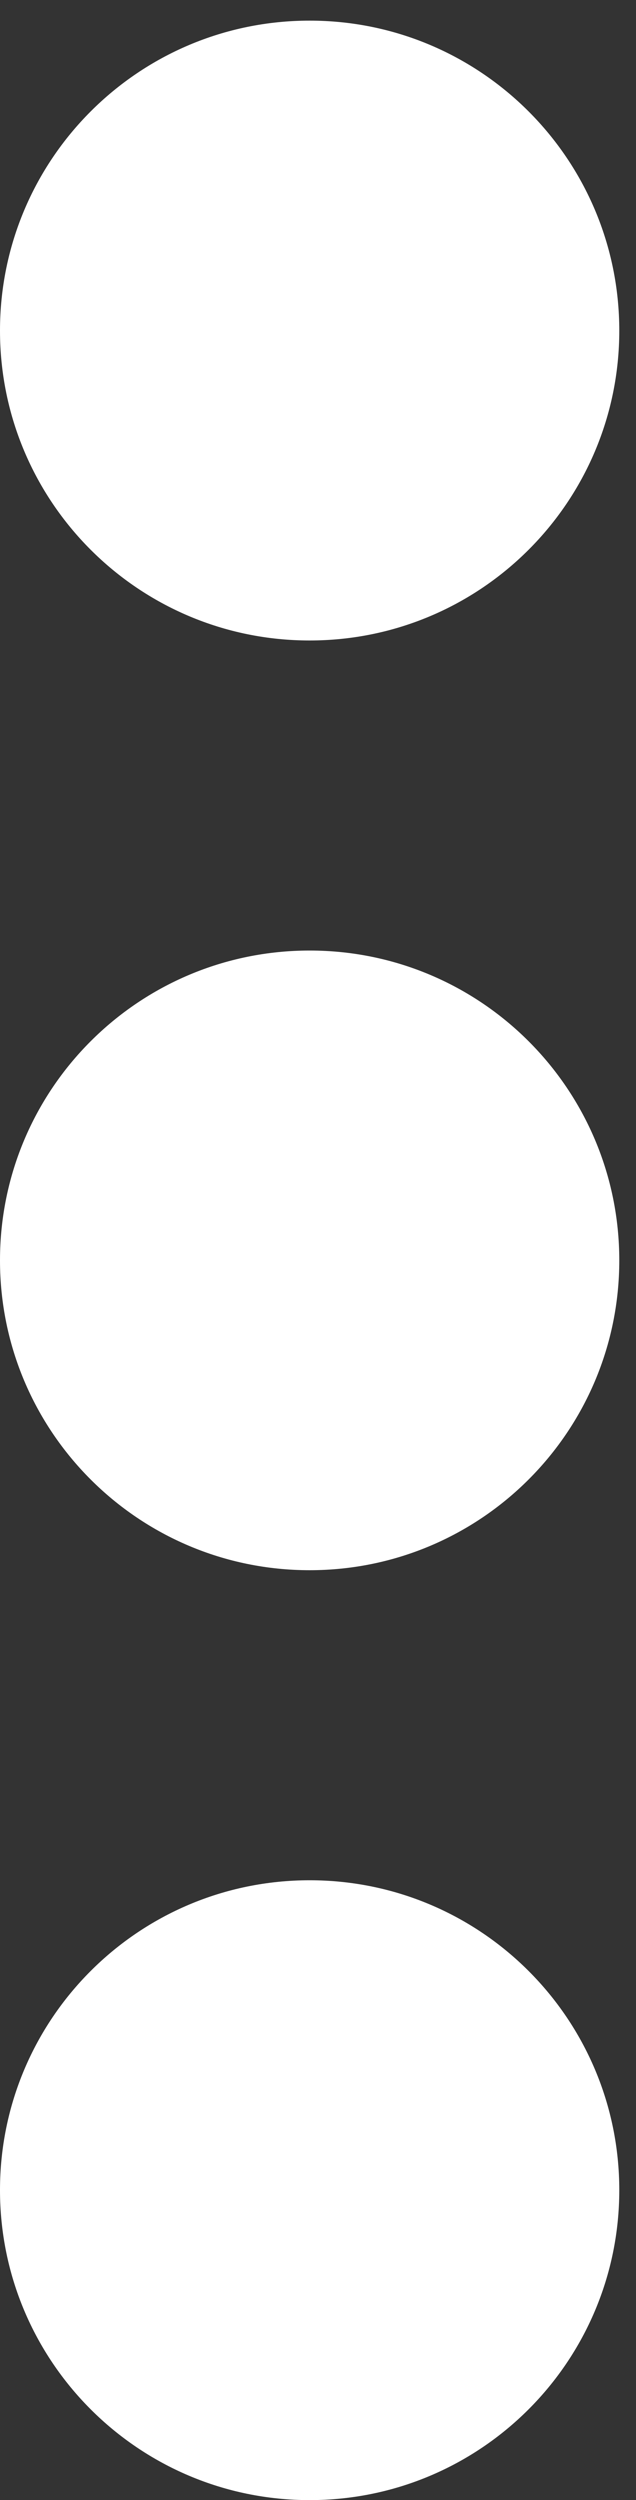 <?xml version="1.0" encoding="UTF-8"?>
<svg width="14px" height="55px" viewBox="0 0 14 55" version="1.1" xmlns="http://www.w3.org/2000/svg" xmlns:xlink="http://www.w3.org/1999/xlink">
    <rect x="0" y="0" width="14" height="55" fill="#333333" stroke="none"/>
    <!-- Generator: Sketch 41.1 (35376) - http://www.bohemiancoding.com/sketch -->
    <title>Page 1</title>
    <desc>Created with Sketch.</desc>
    <defs></defs>
    <g id="Page-1" stroke="none" stroke-width="1" fill="none" fill-rule="evenodd">
        <path d="M6.816,14.09 C10.582,14.09 13.632,11.039 13.632,7.274 C13.632,3.508 10.582,0.454 6.816,0.454 C3.05,0.454 0,3.508 0,7.274 C0,11.039 3.05,14.09 6.816,14.09 Z M6.816,34.543 C10.582,34.543 13.632,31.493 13.632,27.727 C13.632,23.961 10.582,20.911 6.816,20.911 C3.05,20.911 0,23.961 0,27.727 C0,31.493 3.05,34.543 6.816,34.543 Z M6.816,55 C10.582,55 13.632,51.946 13.632,48.18 C13.632,44.415 10.582,41.364 6.816,41.364 C3.05,41.364 0,44.415 0,48.18 C0,51.946 3.05,55 6.816,55 Z" fill="#FFFFFF"></path>
    </g>
</svg>
